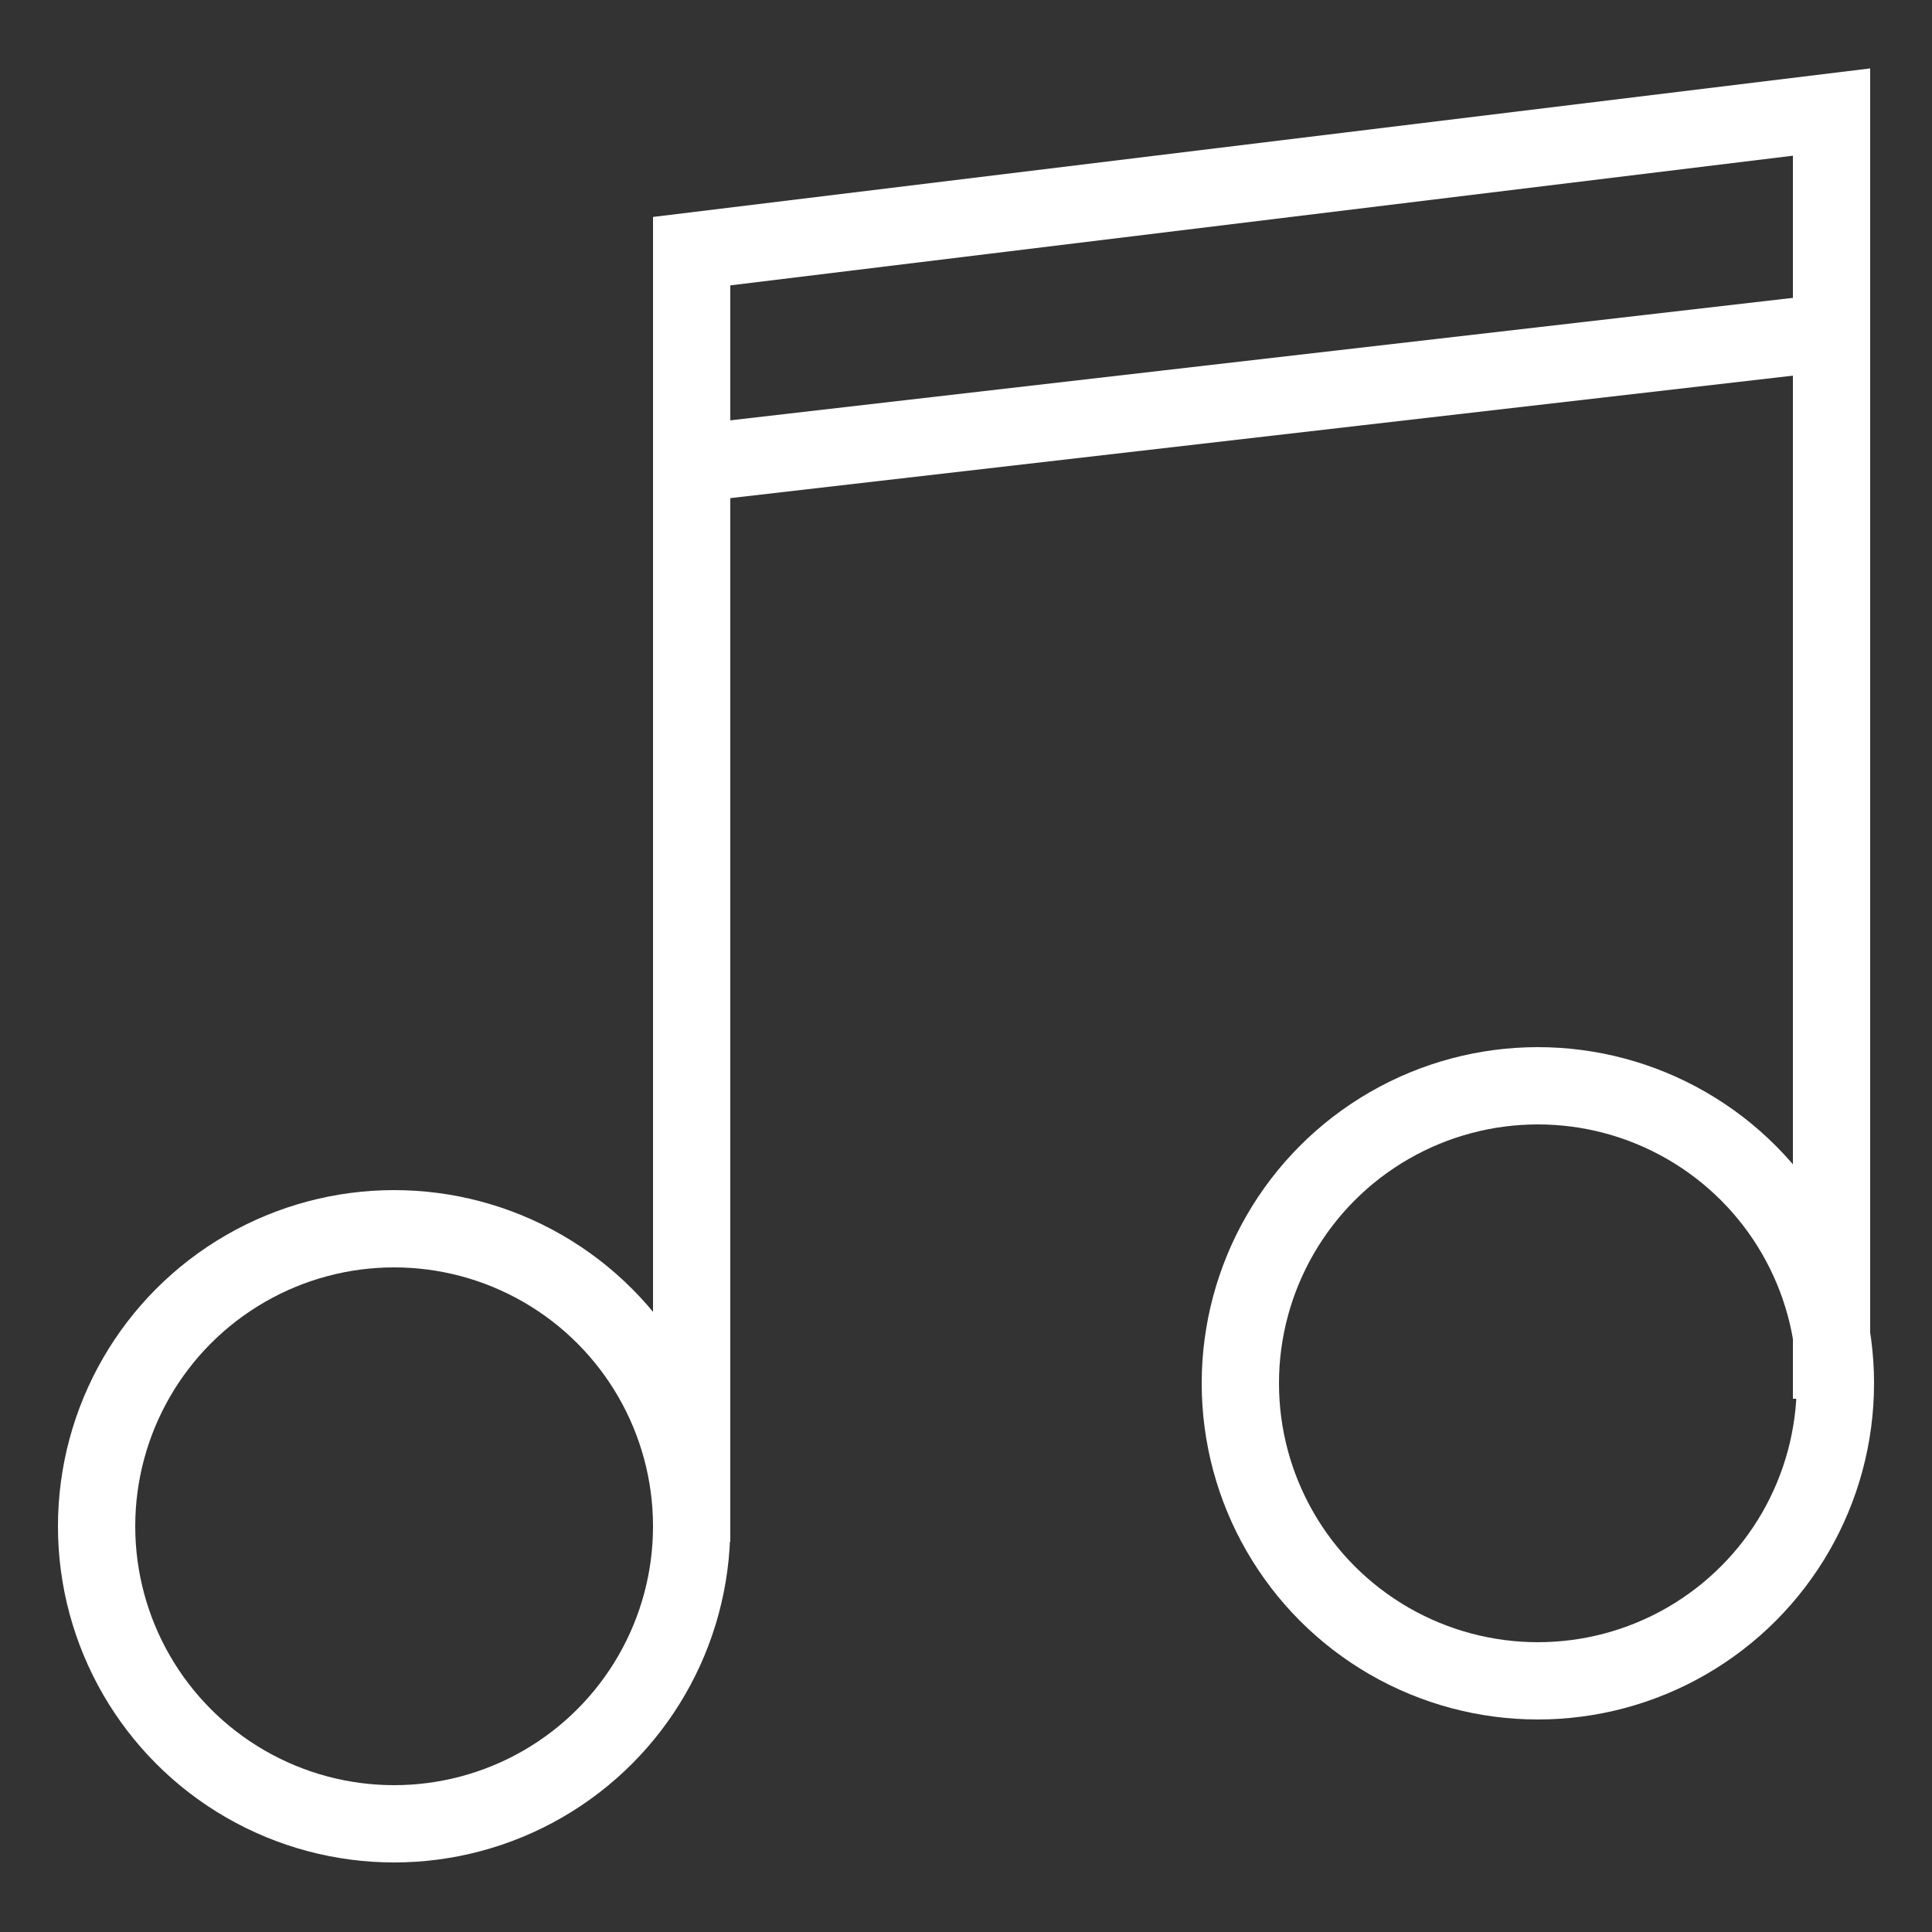 <?xml version="1.0" encoding="utf-8"?>
<!-- Generator: Adobe Illustrator 21.0.0, SVG Export Plug-In . SVG Version: 6.00 Build 0)  -->
<svg version="1.1" id="Ebene_1" xmlns="http://www.w3.org/2000/svg" xmlns:xlink="http://www.w3.org/1999/xlink" x="0px" y="0px"
	 viewBox="0 0 50 50" style="enable-background:new 0 0 50 50;" xml:space="preserve">
<rect x="0" y="0" width="50" height="50" fill="#333333" stroke="none"/>
<style type="text/css">
	.st0{fill:none;stroke:#FFFFFF;stroke-width:2;stroke-miterlimit:10;}
</style>
<g>
	<circle class="st0" cx="10.2" cy="39.5" r="7.7"/>
	<polyline class="st0" points="47.4,36.2 47.4,2.9 17.9,6.5 17.9,39.9 	"/>
	<circle class="st0" cx="39.8" cy="35.8" r="7.7"/>
	<line class="st0" x1="17.9" y1="12" x2="47.4" y2="8.6"/>
</g>
</svg>
